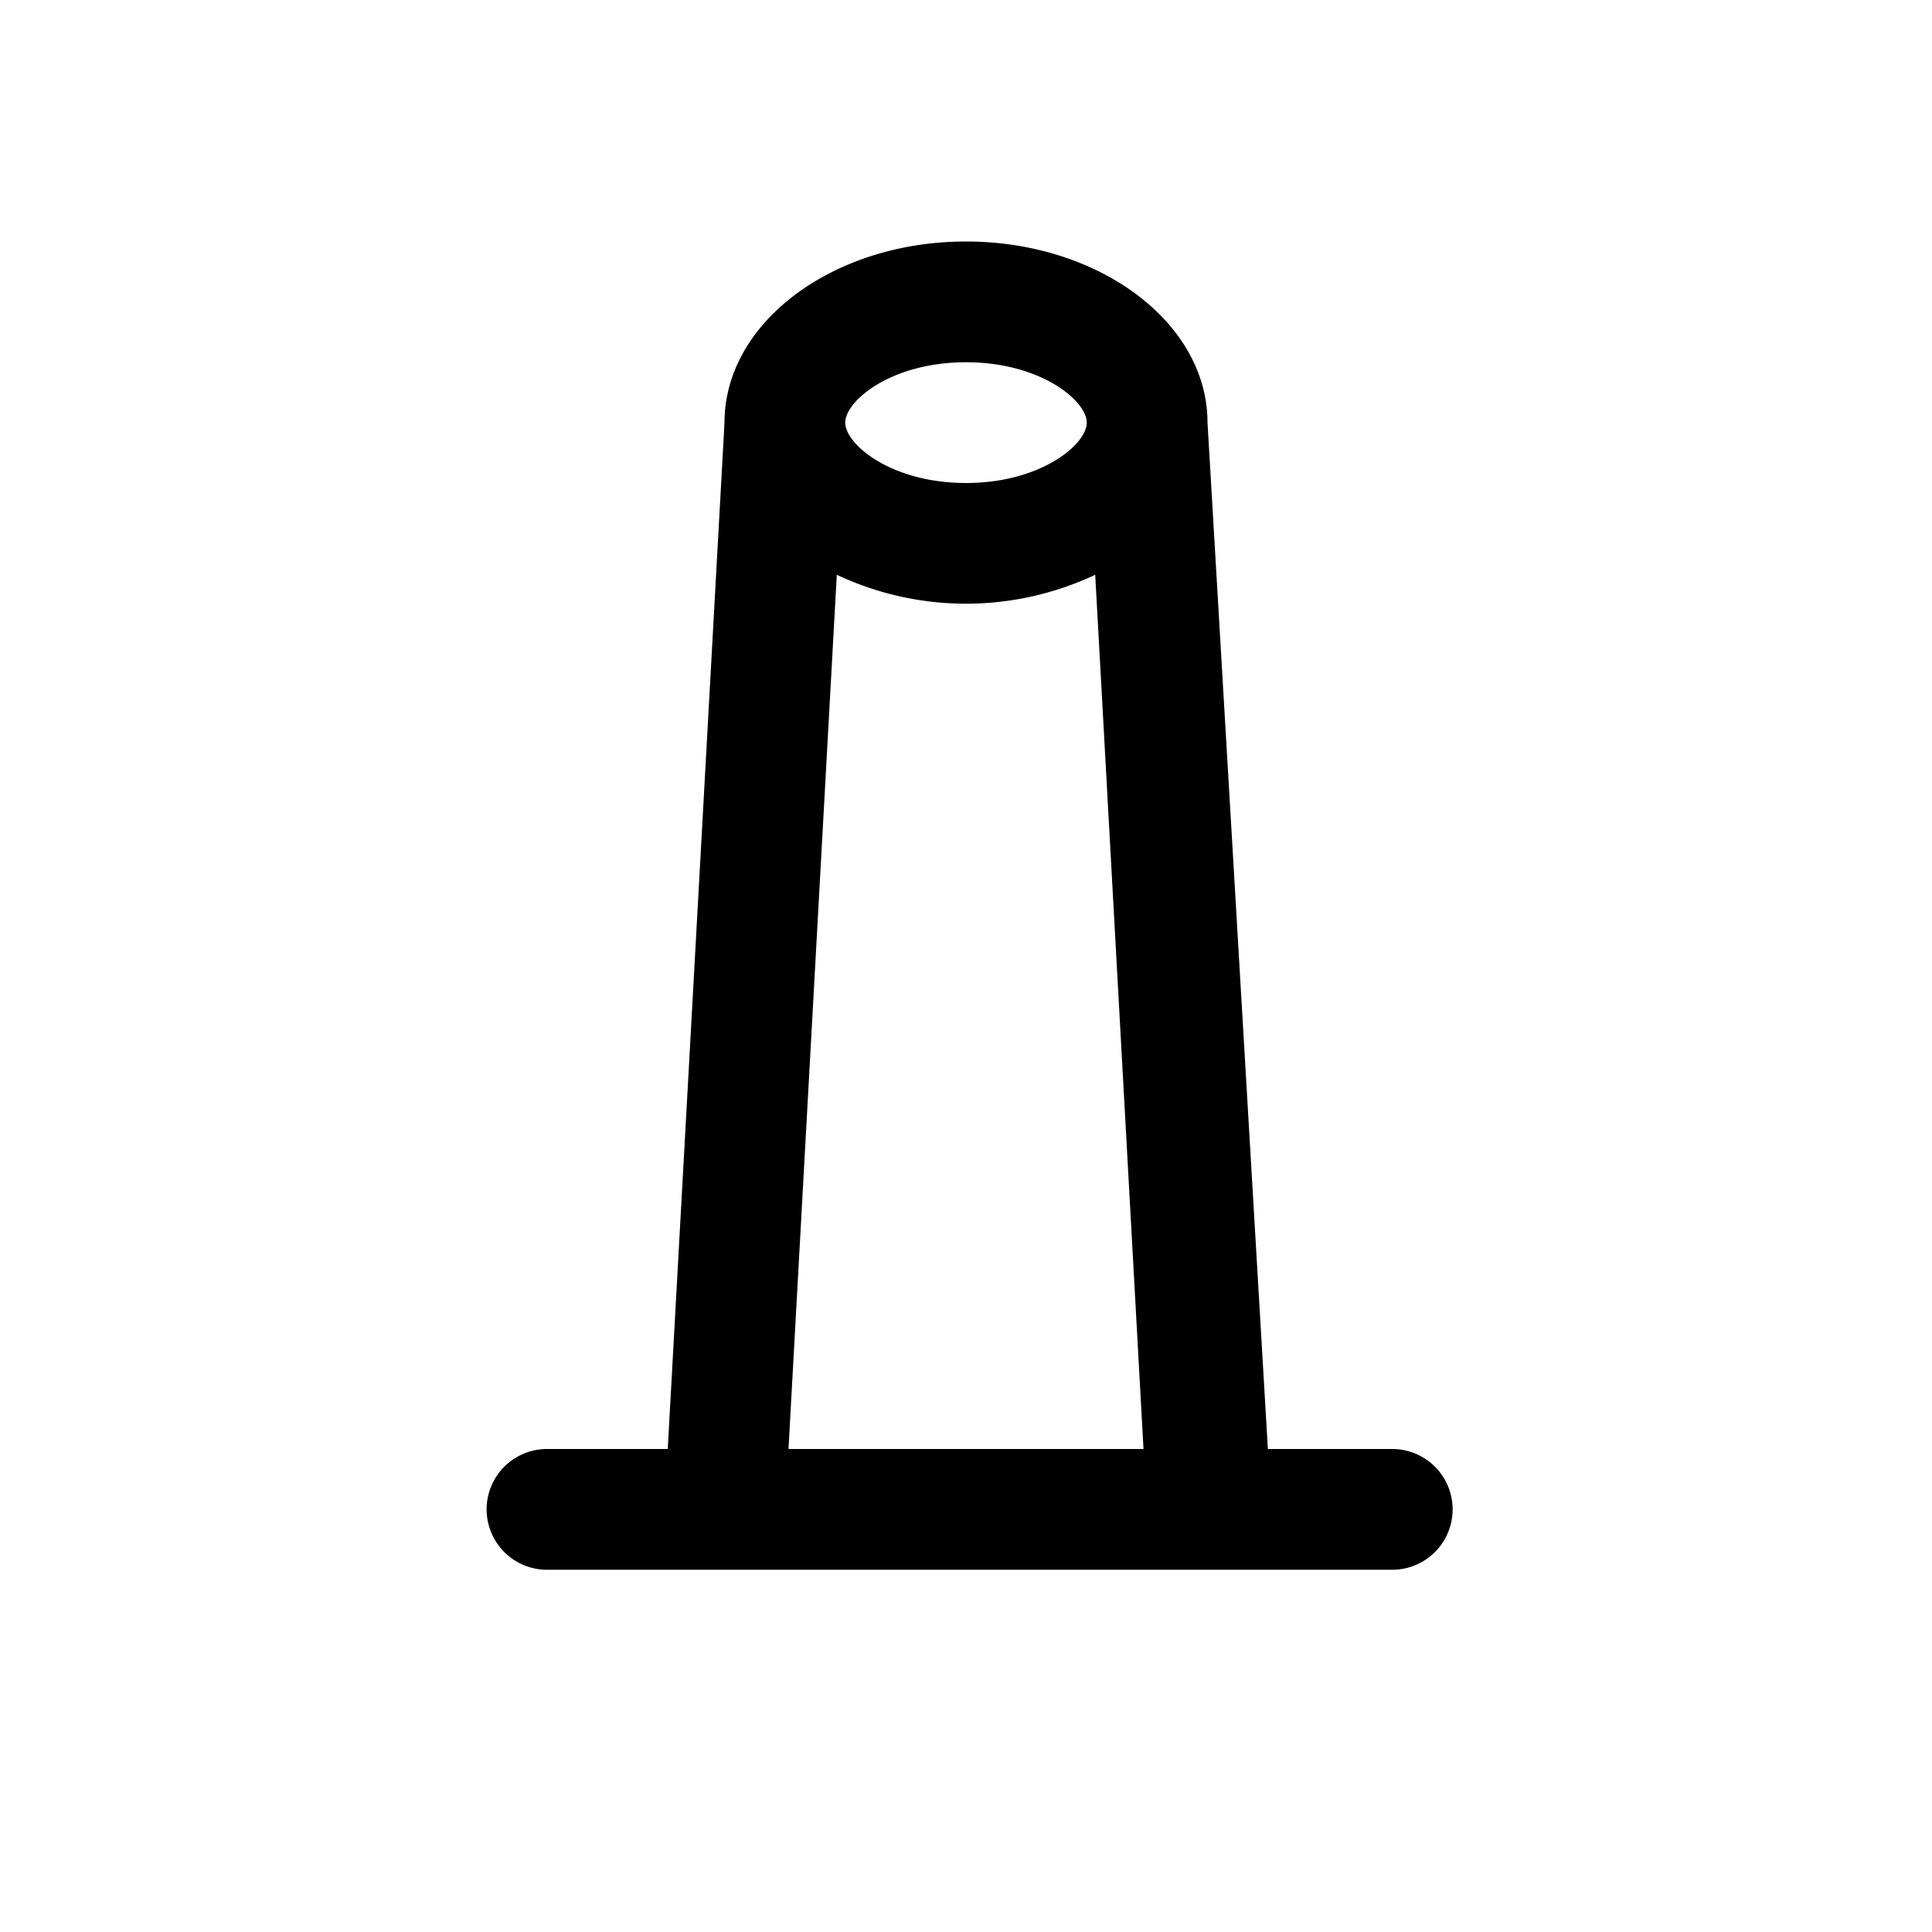 <svg id="Sprites" xmlns="http://www.w3.org/2000/svg" viewBox="0 0 16 16"><defs><style>.cls-1{fill:none;}</style></defs><g id="chimney_pnt_black"><rect id="bbox_16" class="cls-1" width="16" height="16"/><path id="chimney" d="M11.5,12h-1L10,3.5C10,2.67,9.1,2,8,2S6,2.67,6,3.5L5.53,12h-1a.5.5,0,0,0,0,1h7a.5.5,0,0,0,0-1ZM8,3c.62,0,1,.32,1,.5S8.62,4,8,4s-1-.32-1-.5S7.38,3,8,3ZM6.93,4.76a2.51,2.51,0,0,0,2.14,0L9.47,12H6.53Z"/></g></svg>